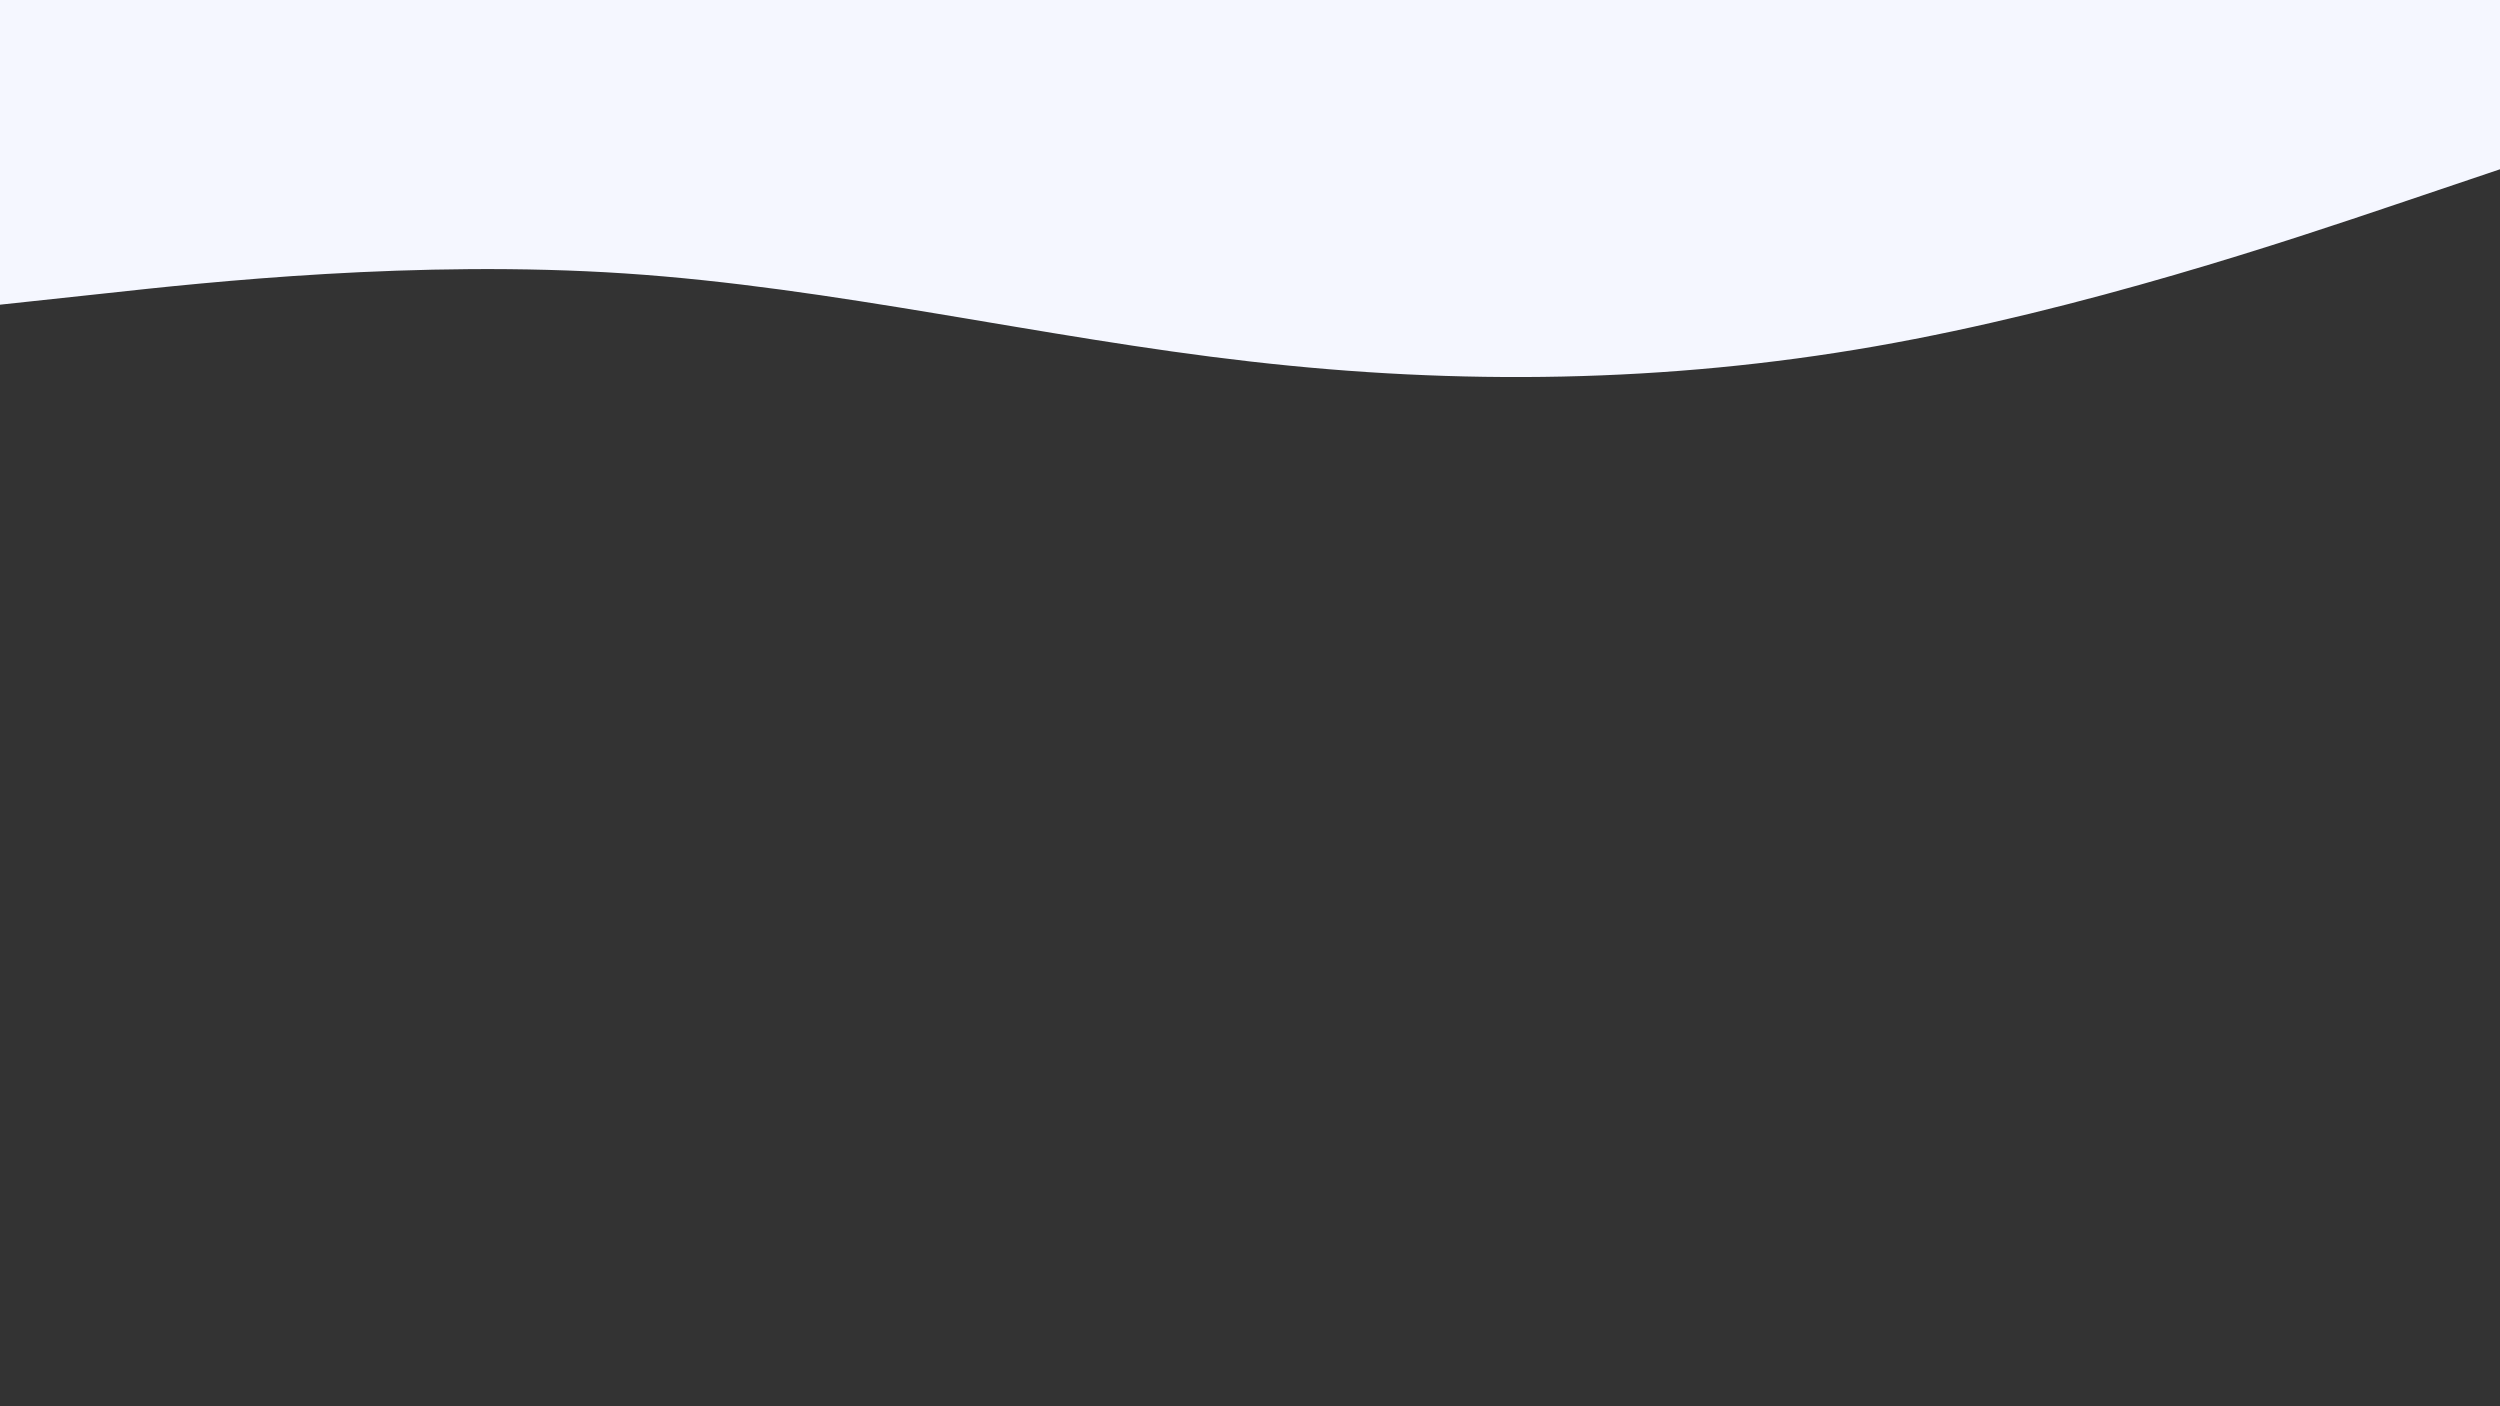 <svg id="visual" viewBox="0 0 960 540" width="960" height="540" xmlns="http://www.w3.org/2000/svg" xmlns:xlink="http://www.w3.org/1999/xlink" version="1.1"><rect x="0" y="0" width="960" height="540" fill="#333333" stroke="none"/><path d="M0 117L40 112.7C80 108.3 160 99.7 240 105C320 110.3 400 129.7 480 138.8C560 148 640 147 720 133C800 119 880 92 920 78.5L960 65L960 0L920 0C880 0 800 0 720 0C640 0 560 0 480 0C400 0 320 0 240 0C160 0 80 0 40 0L0 0Z" fill="#F5F7FF" stroke-linecap="round" stroke-linejoin="miter"></path></svg>